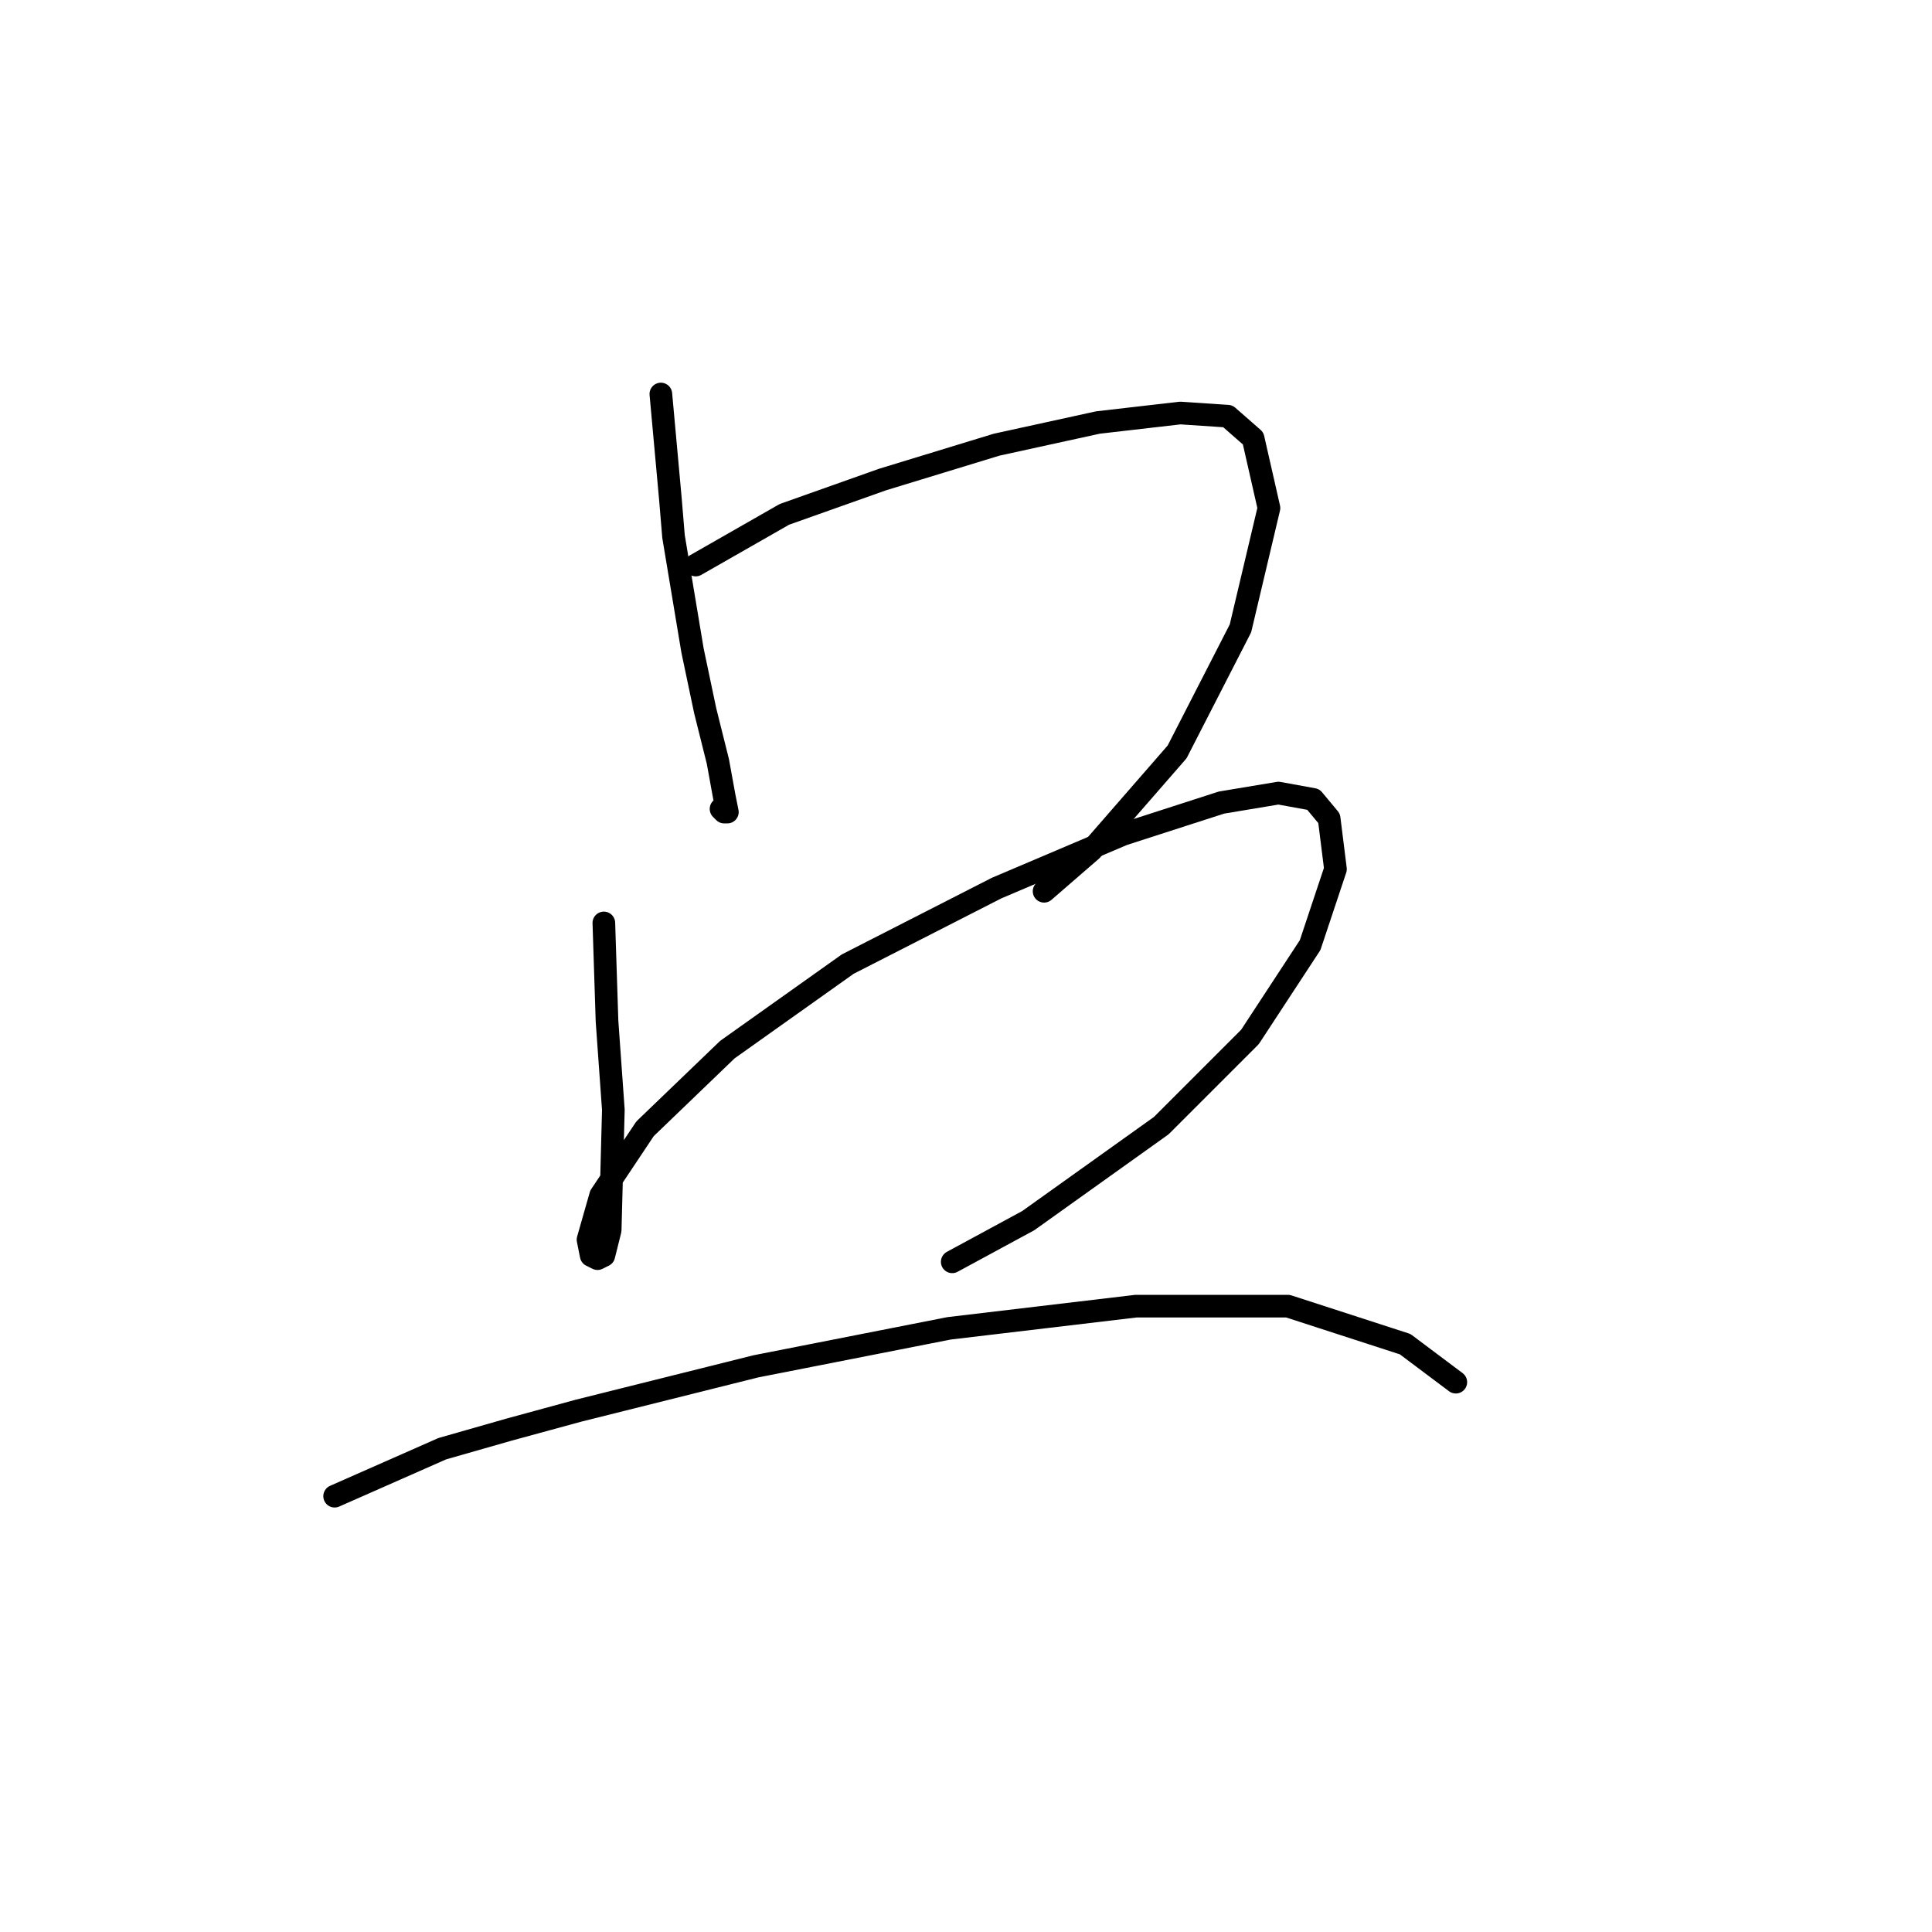 <?xml version="1.0" standalone="no"?>
    <svg width="256" height="256" xmlns="http://www.w3.org/2000/svg" version="1.1">
    <polyline stroke="black" stroke-width="3" stroke-linecap="round" fill="transparent" stroke-linejoin="round" points="87.567 52.209 88.826 66.058 89.246 71.094 90.085 76.13 91.764 86.202 93.442 94.176 95.121 100.891 95.96 105.507 96.38 107.605 95.96 107.605 95.541 107.186 95.541 107.186 " />
        <polyline stroke="black" stroke-width="3" stroke-linecap="round" fill="transparent" stroke-linejoin="round" points="92.183 74.871 103.934 68.157 116.944 63.54 132.052 58.924 145.481 55.986 156.392 54.727 162.687 55.147 166.045 58.085 168.143 67.317 164.366 83.265 155.973 99.632 144.642 112.641 138.347 118.097 138.347 118.097 " />
        <polyline stroke="black" stroke-width="3" stroke-linecap="round" fill="transparent" stroke-linejoin="round" points="80.013 122.294 80.433 135.303 80.852 141.179 81.272 147.054 80.852 163.001 80.013 166.359 79.174 166.778 78.334 166.359 77.915 164.26 79.593 158.385 85.469 149.572 96.38 139.08 112.327 127.749 132.052 117.677 148.838 110.543 161.848 106.346 169.402 105.087 174.018 105.927 176.117 108.445 176.956 115.159 173.599 125.231 165.625 137.402 153.874 149.152 136.248 161.742 126.176 167.198 126.176 167.198 " />
        <polyline stroke="black" stroke-width="3" stroke-linecap="round" fill="transparent" stroke-linejoin="round" points="44.341 198.253 58.61 191.958 67.423 189.44 76.656 186.922 100.157 181.047 125.757 176.011 150.517 173.073 170.661 173.073 186.189 178.109 192.903 183.145 192.903 183.145 " />
        </svg>